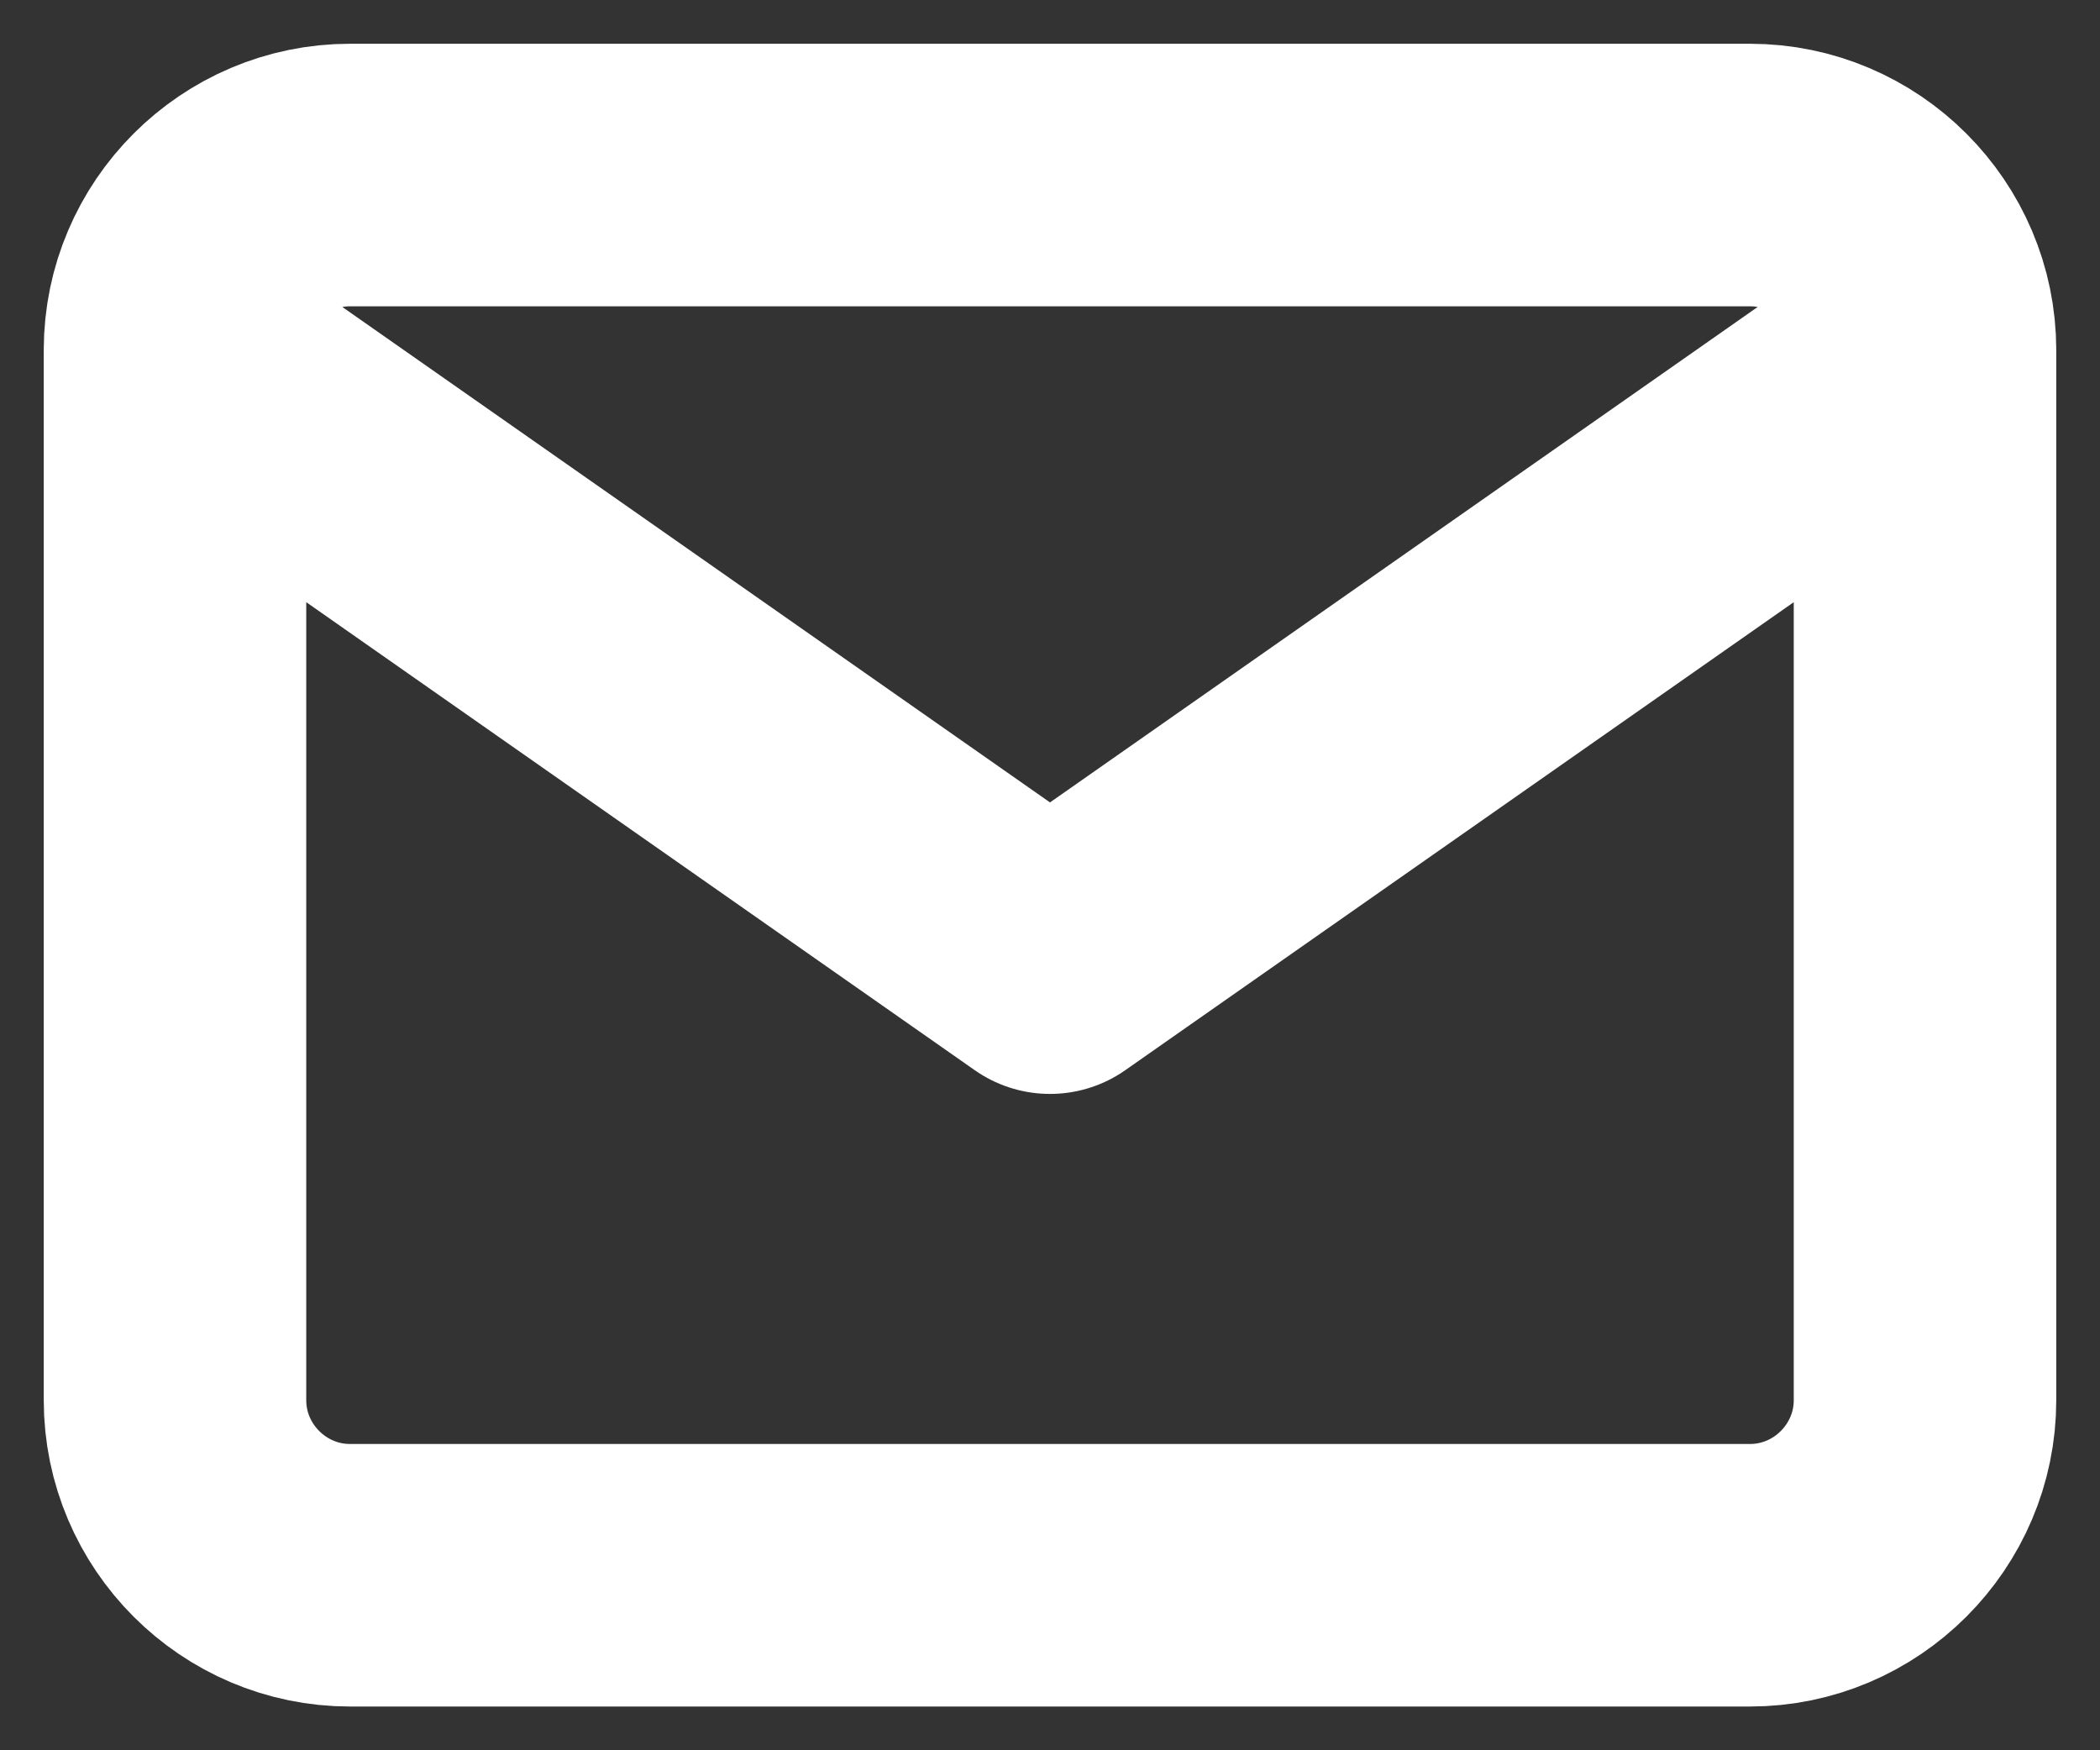 <svg width="24" height="20" viewBox="0 0 24 20" fill="none" xmlns="http://www.w3.org/2000/svg">
<rect x="0" y="0" width="24" height="20" fill="#333333" stroke="none"/>
<path d="M22 4C22 2.9 21.1 2 20 2H4C2.9 2 2 2.9 2 4M22 4V16C22 17.1 21.1 18 20 18H4C2.9 18 2 17.1 2 16V4M22 4L12 11L2 4" stroke="white" stroke-width="3" stroke-linecap="round" stroke-linejoin="round"/>
</svg>
